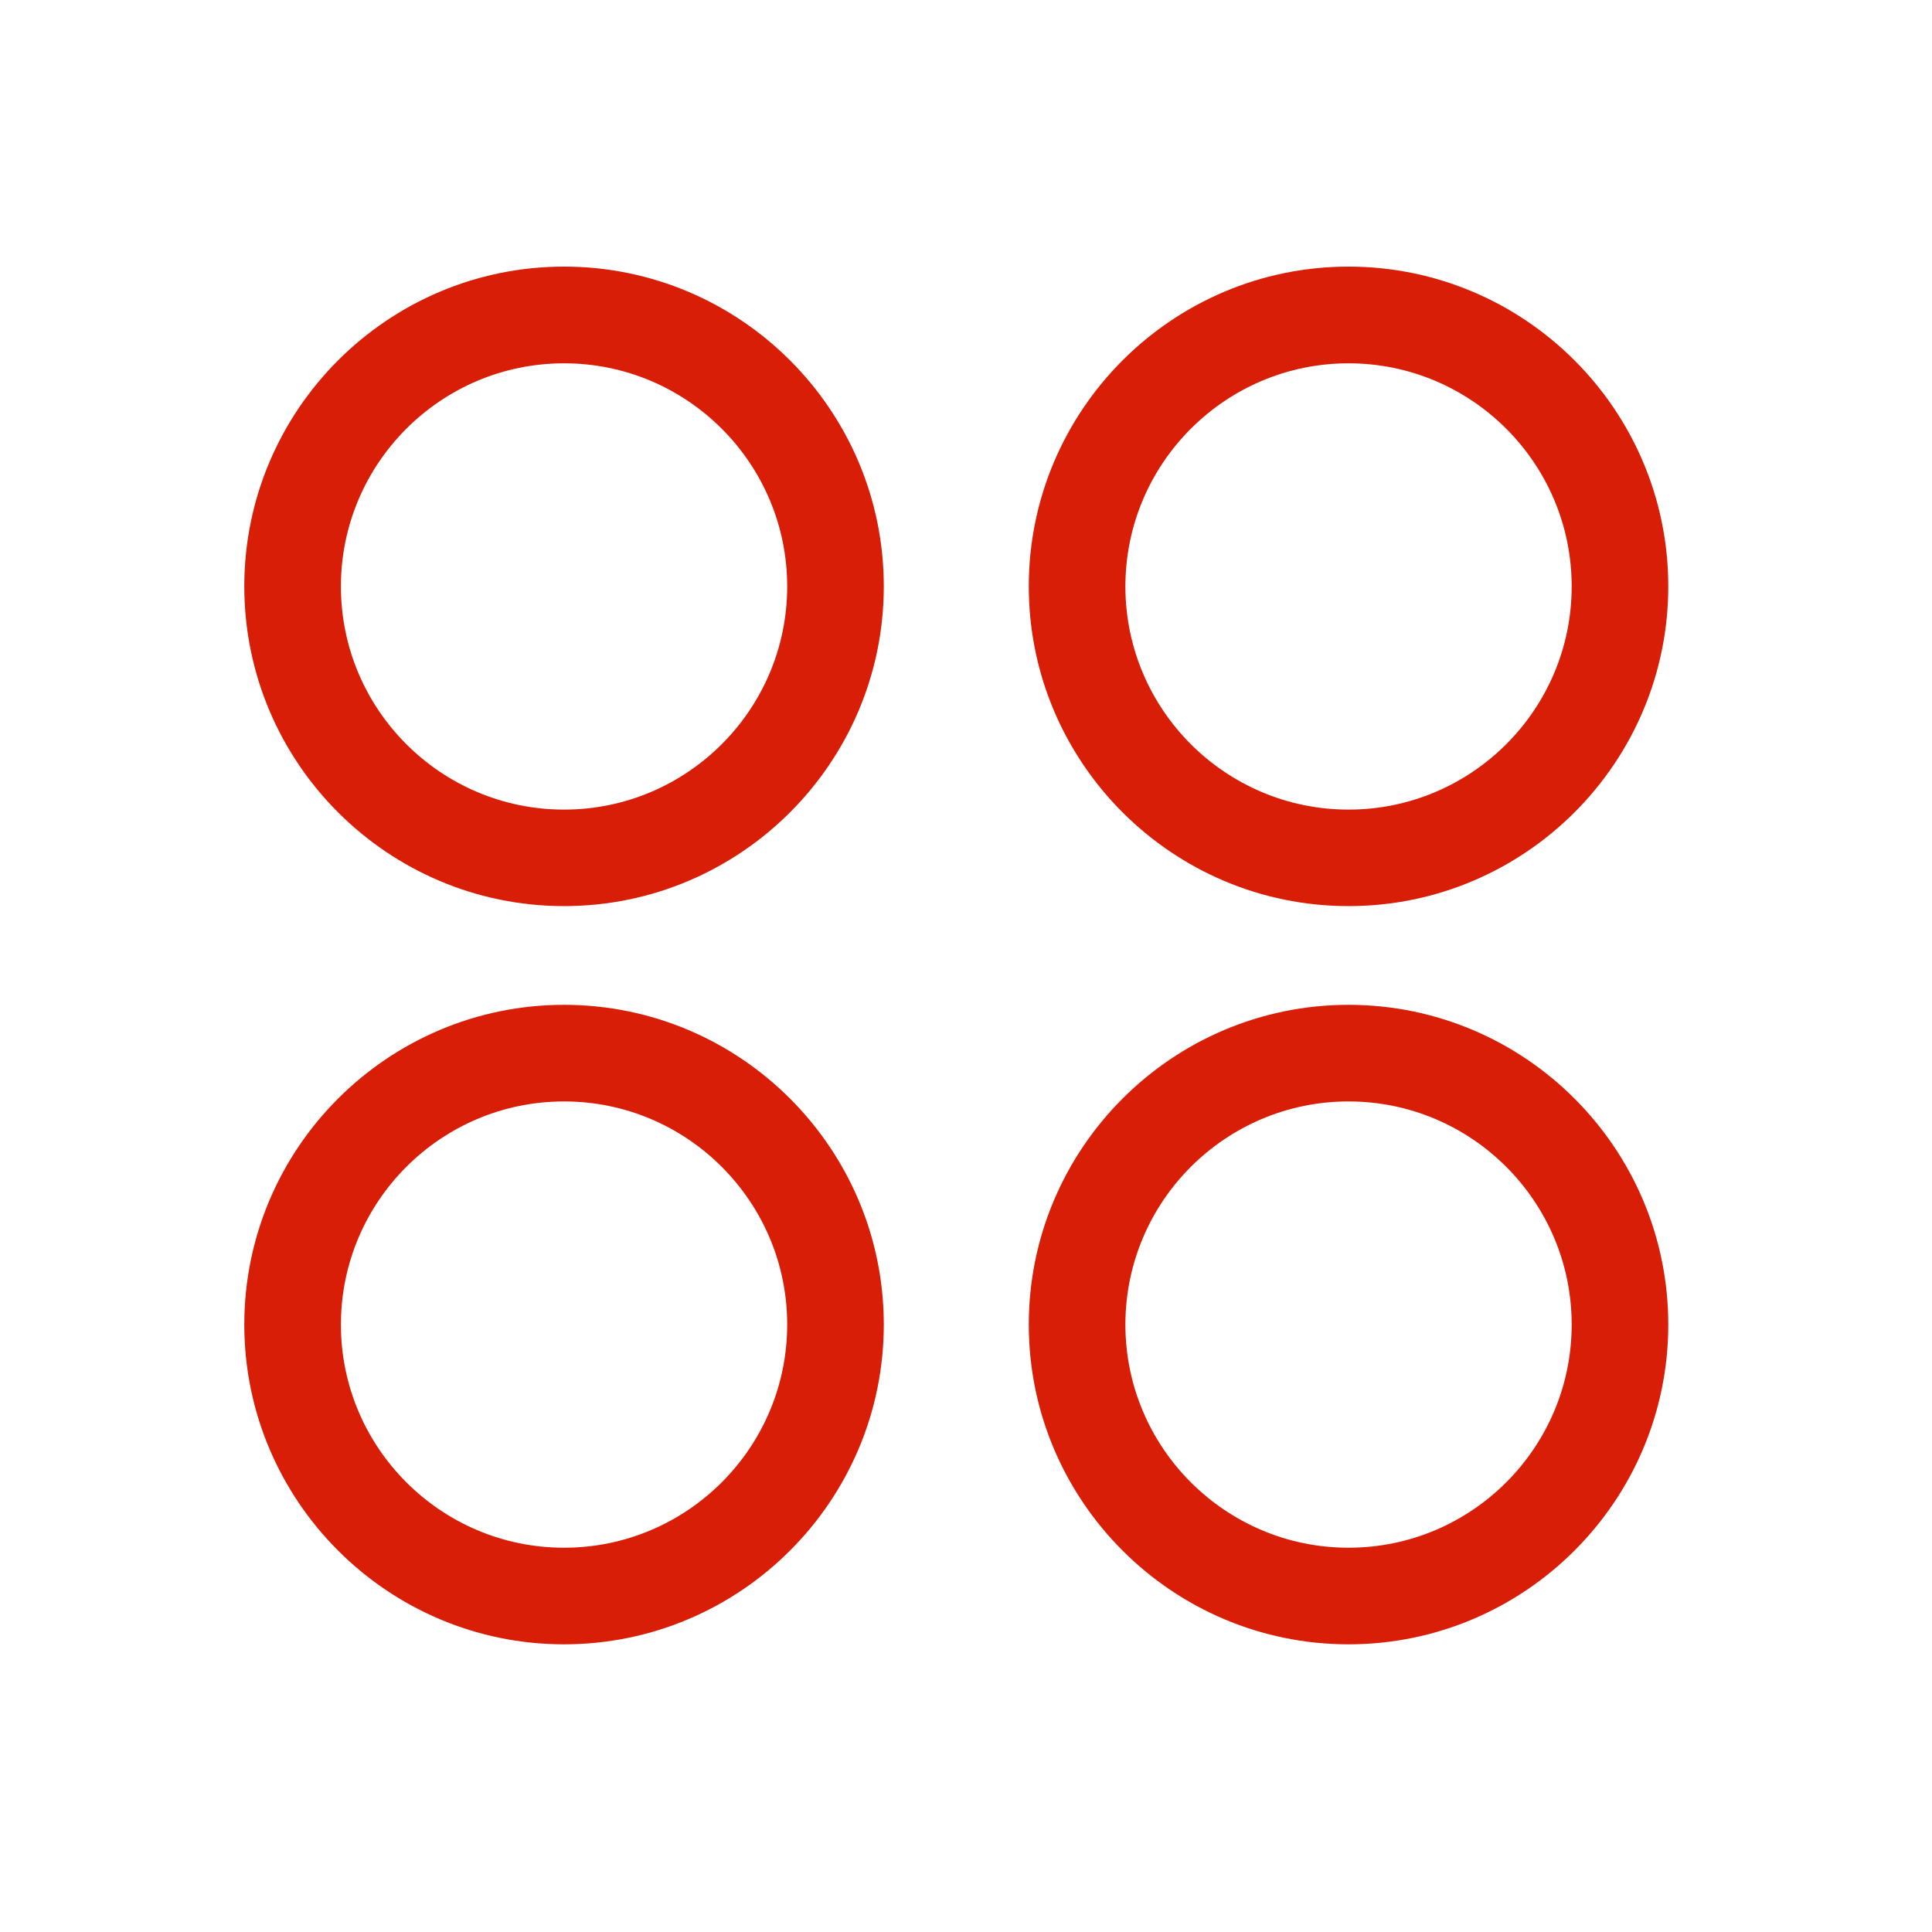 <?xml version="1.0" standalone="no"?><!DOCTYPE svg PUBLIC "-//W3C//DTD SVG 1.1//EN" "http://www.w3.org/Graphics/SVG/1.1/DTD/svg11.dtd"><svg class="icon" width="200px" height="200.00px" viewBox="0 0 1024 1024" version="1.1" xmlns="http://www.w3.org/2000/svg"><path fill="#d81e06" d="M298.957 480.256c-93.44 0-169.472-76.032-169.472-169.472s76.032-169.472 169.472-169.472 169.472 76.032 169.472 169.472-76.032 169.472-169.472 169.472z m0-287.693c-65.229 0-118.272 53.043-118.272 118.272 0 65.229 53.043 118.272 118.272 118.272 65.229 0 118.272-53.043 118.272-118.272 0-65.229-53.043-118.272-118.272-118.272zM714.752 480.256c-93.44 0-169.472-76.032-169.472-169.472s76.032-169.472 169.472-169.472 169.472 76.032 169.472 169.472-76.032 169.472-169.472 169.472z m0-287.693c-65.229 0-118.272 53.043-118.272 118.272 0 65.229 53.043 118.272 118.272 118.272 65.229 0 118.272-53.043 118.272-118.272 0-65.229-53.043-118.272-118.272-118.272zM298.957 871.526c-93.44 0-169.472-76.032-169.472-169.472s76.032-169.472 169.472-169.472 169.472 76.032 169.472 169.472-76.032 169.472-169.472 169.472z m0-287.744c-65.229 0-118.272 53.043-118.272 118.272s53.043 118.272 118.272 118.272c65.229 0 118.272-53.043 118.272-118.272s-53.043-118.272-118.272-118.272zM714.752 871.526c-93.44 0-169.472-76.032-169.472-169.472s76.032-169.472 169.472-169.472 169.472 76.032 169.472 169.472-76.032 169.472-169.472 169.472z m0-287.744c-65.229 0-118.272 53.043-118.272 118.272s53.043 118.272 118.272 118.272c65.229 0 118.272-53.043 118.272-118.272s-53.043-118.272-118.272-118.272z"  /></svg>
